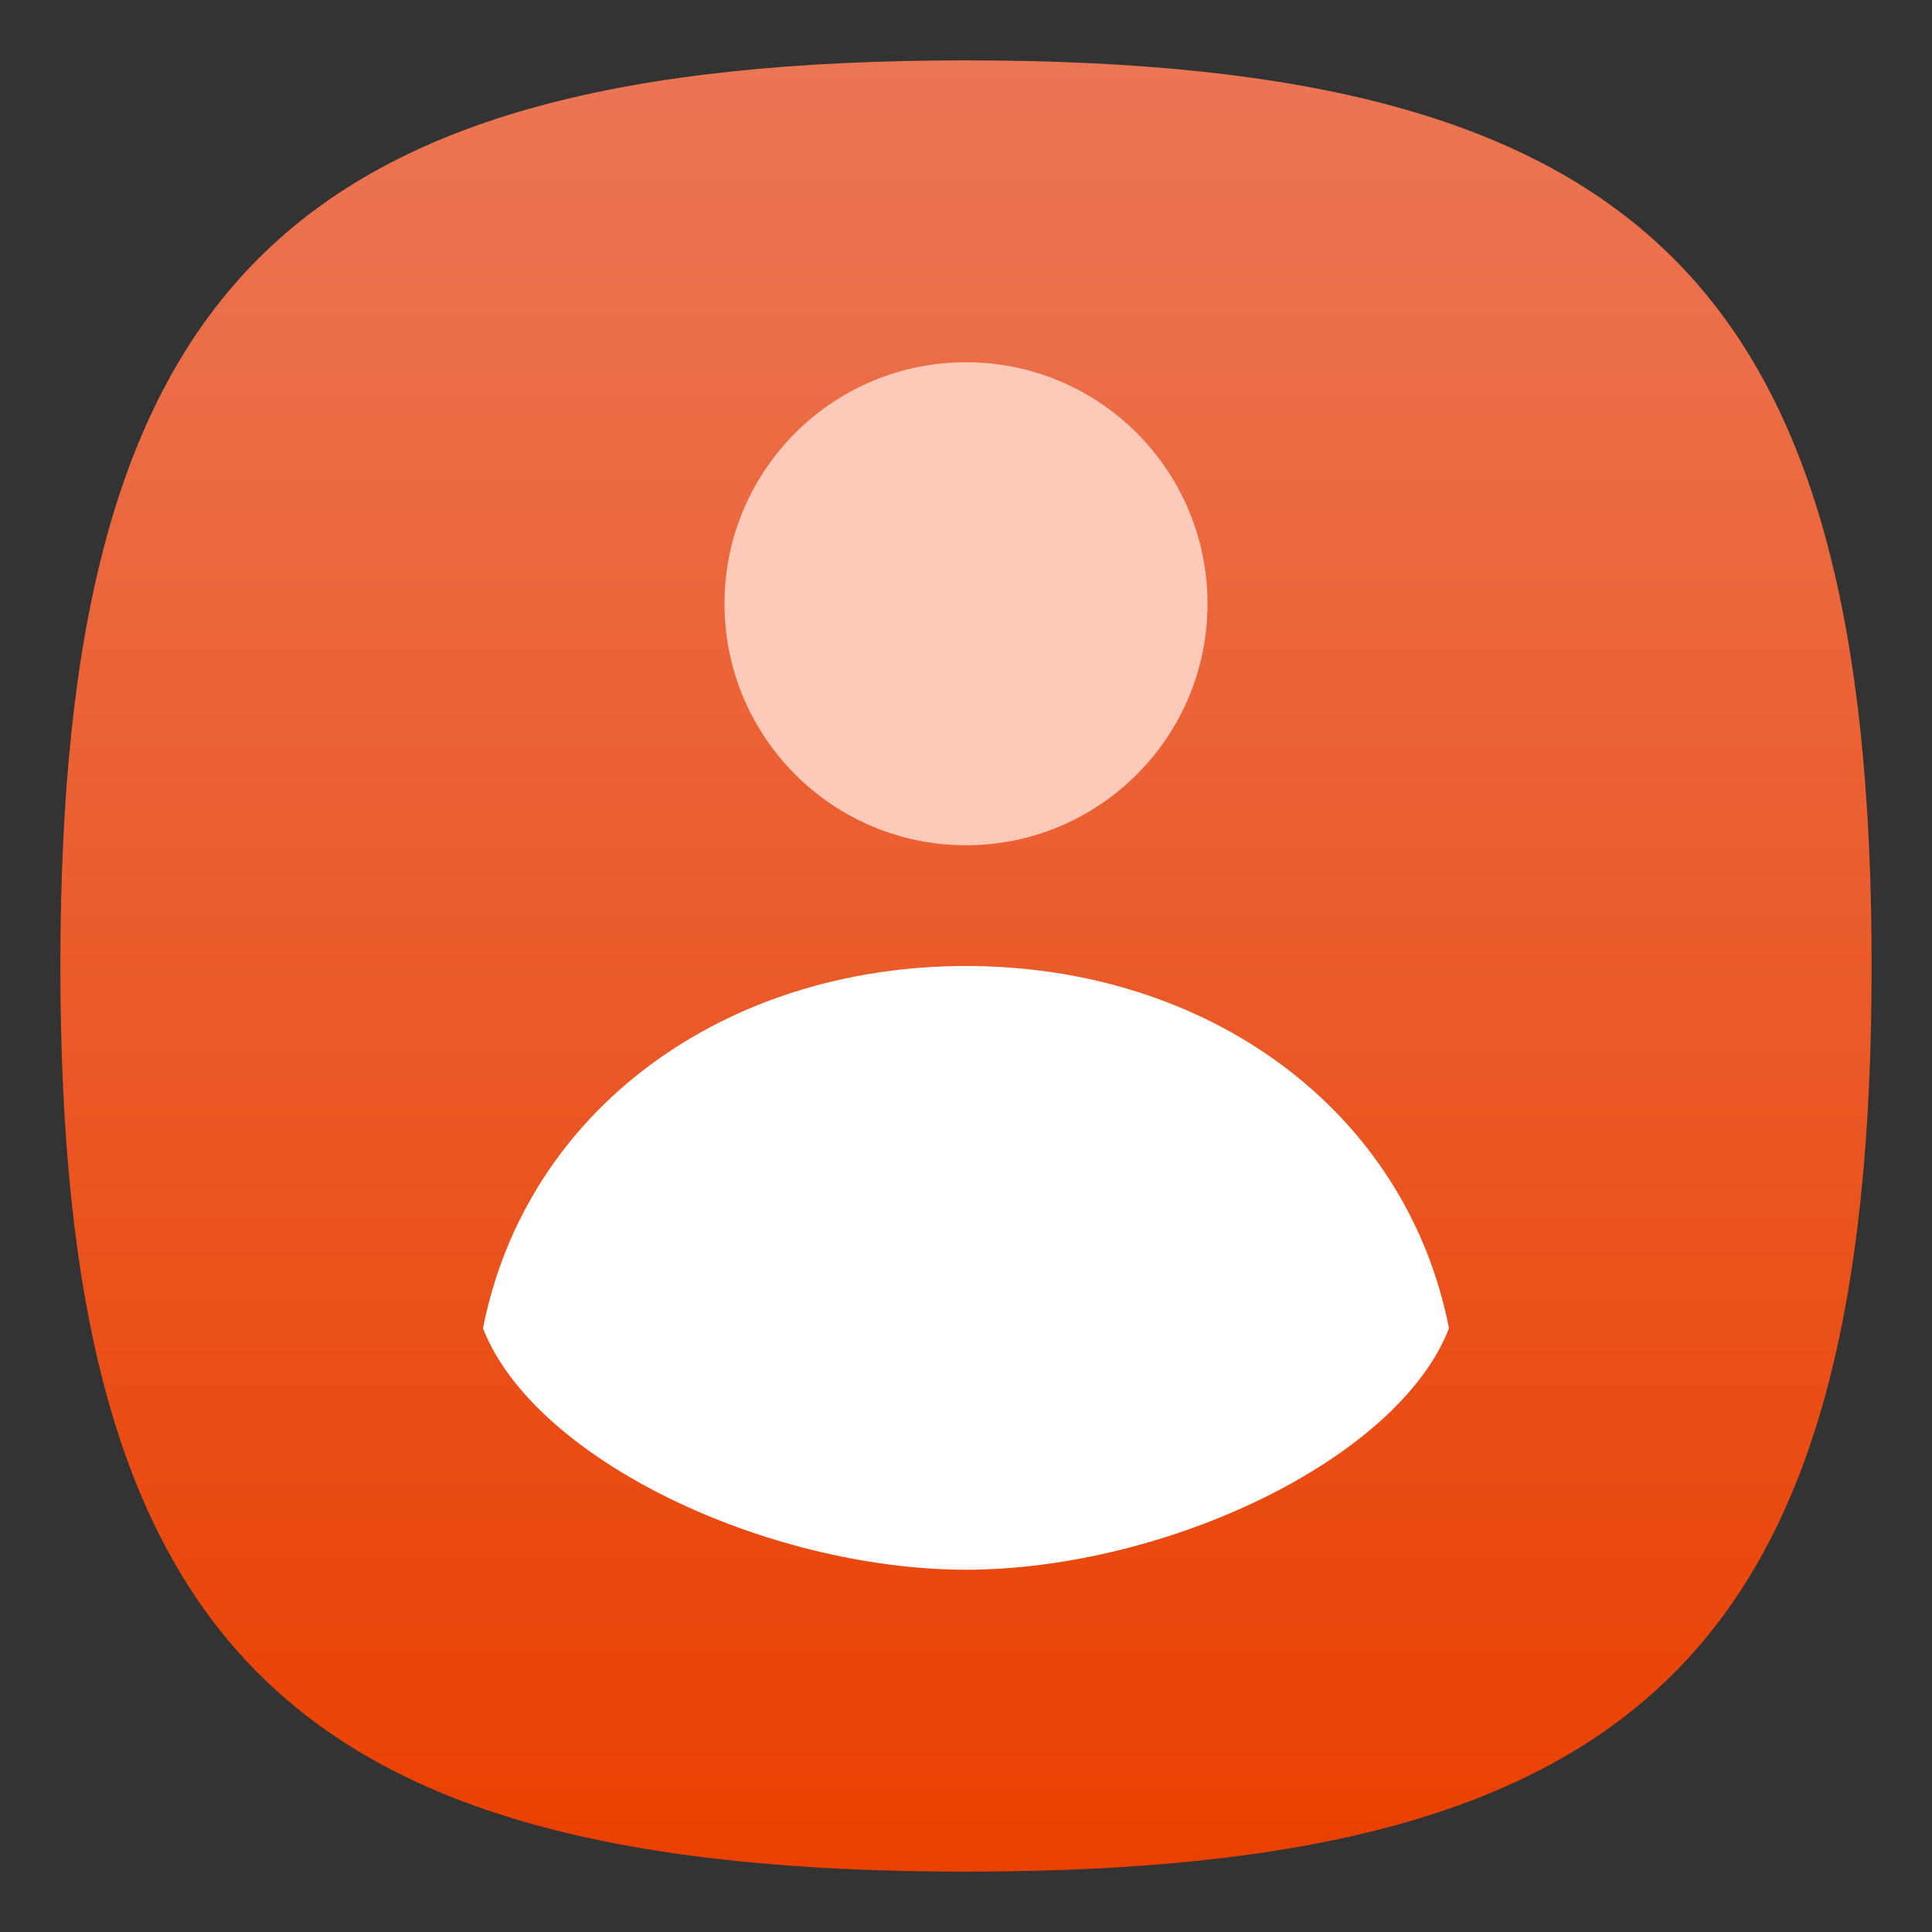 <?xml version="1.0" encoding="UTF-8" standalone="no"?>
<!-- Created with Inkscape (http://www.inkscape.org/) -->

<svg
   width="64"
   height="64"
   viewBox="0 0 64 64"
   version="1.1"
   id="svg371"
   xml:space="preserve"
   inkscape:version="1.2.1 (1:1.2.1+202210291243+9c6d41e410)"
   sodipodi:docname="kaddressbook.svg"
   xmlns:inkscape="http://www.inkscape.org/namespaces/inkscape"
   xmlns:sodipodi="http://sodipodi.sourceforge.net/DTD/sodipodi-0.dtd"
   xmlns:xlink="http://www.w3.org/1999/xlink"
   xmlns="http://www.w3.org/2000/svg"
   xmlns:svg="http://www.w3.org/2000/svg"><rect x="0" y="0" width="64" height="64" fill="#333333" stroke="none"/><sodipodi:namedview
     id="namedview373"
     pagecolor="#ffffff"
     bordercolor="#000000"
     borderopacity="0.25"
     inkscape:showpageshadow="2"
     inkscape:pageopacity="0.0"
     inkscape:pagecheckerboard="0"
     inkscape:deskcolor="#d1d1d1"
     inkscape:document-units="px"
     showgrid="false"
     inkscape:zoom="12.890625"
     inkscape:cx="31.961212"
     inkscape:cy="32"
     inkscape:window-width="1920"
     inkscape:window-height="1018"
     inkscape:window-x="0"
     inkscape:window-y="28"
     inkscape:window-maximized="1"
     inkscape:current-layer="svg371"
     showguides="false" /><defs
     id="defs368"><linearGradient
       inkscape:collect="always"
       id="linearGradient1276"><stop
         style="stop-color:#ea4000;stop-opacity:1;"
         offset="0"
         id="stop1272" /><stop
         style="stop-color:#eb7654;stop-opacity:1;"
         offset="1"
         id="stop1274" /></linearGradient><linearGradient
       inkscape:collect="always"
       xlink:href="#linearGradient1276"
       id="linearGradient3040"
       x1="32"
       y1="62"
       x2="32"
       y2="2"
       gradientUnits="userSpaceOnUse" /></defs><path
     d="M 2,32 C 2,9.5 9.5,2 32,2 54.5,2 62,9.5 62,32 62,54.5 54.5,62 32,62 9.5,62 2,54.5 2,32"
     style="fill:url(#linearGradient3040);fill-opacity:1;stroke-width:0.3"
     id="path311" /><circle
     style="fill:#fdcaba;fill-opacity:1;stroke-width:8;stroke-linecap:round;stroke-linejoin:round"
     id="path897"
     cx="32"
     cy="20"
     r="8" /><path
     id="path899"
     style="fill:#ffffff;stroke-width:3.695;stroke-linecap:round;stroke-linejoin:round"
     d="m 32,32 c -8,0 -14.572,4.75 -16,12 1.674,4.328 9.366,7.987 16,8 6.634,-0.013 14.326,-3.672 16,-8 -1.428,-7.25 -8,-12 -16,-12 z" /></svg>
